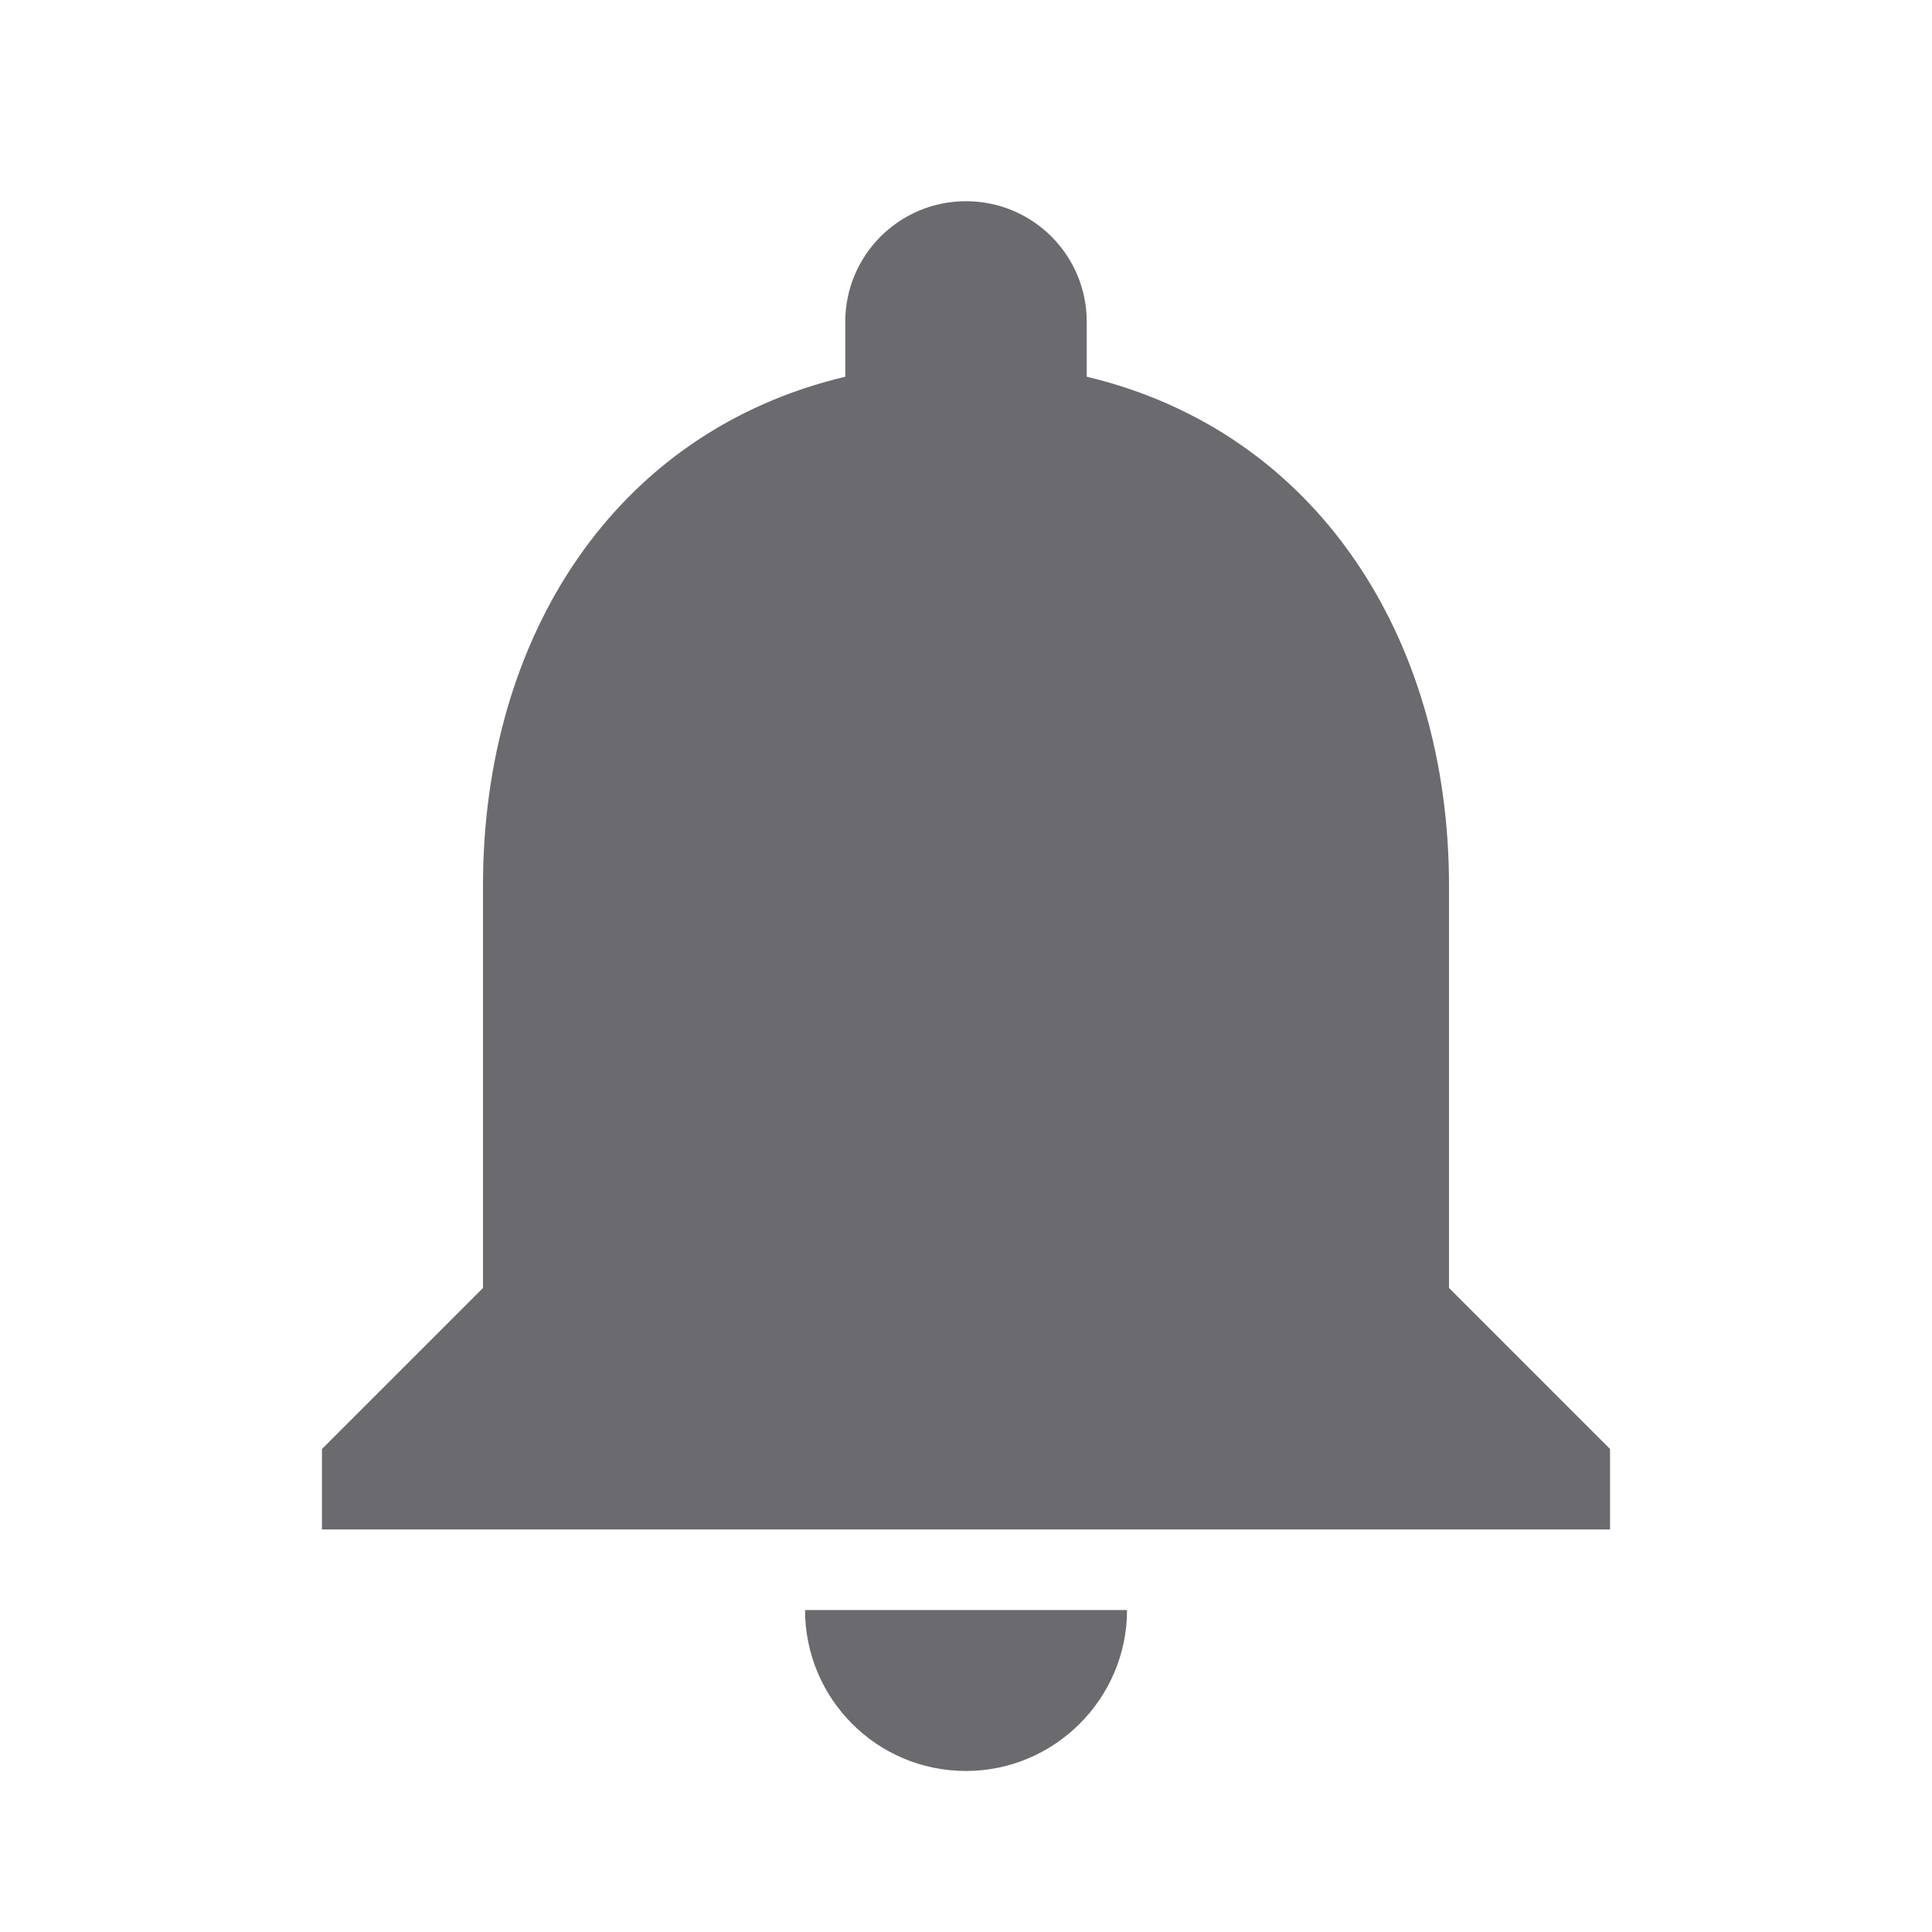 <svg width="20" height="20" viewBox="0 0 20 20" fill="none" xmlns="http://www.w3.org/2000/svg">
<path d="M10 18.333C10.917 18.333 11.667 17.583 11.667 16.667H8.334C8.334 17.583 9.075 18.333 10 18.333ZM15 13.333V9.167C15 6.608 13.633 4.467 11.25 3.9V3.333C11.25 2.642 10.692 2.083 10 2.083C9.309 2.083 8.75 2.642 8.75 3.333V3.9C6.359 4.467 5 6.6 5 9.167V13.333L3.333 15V15.833H16.667V15L15 13.333Z" fill="#6A6A6F"/>
</svg>
